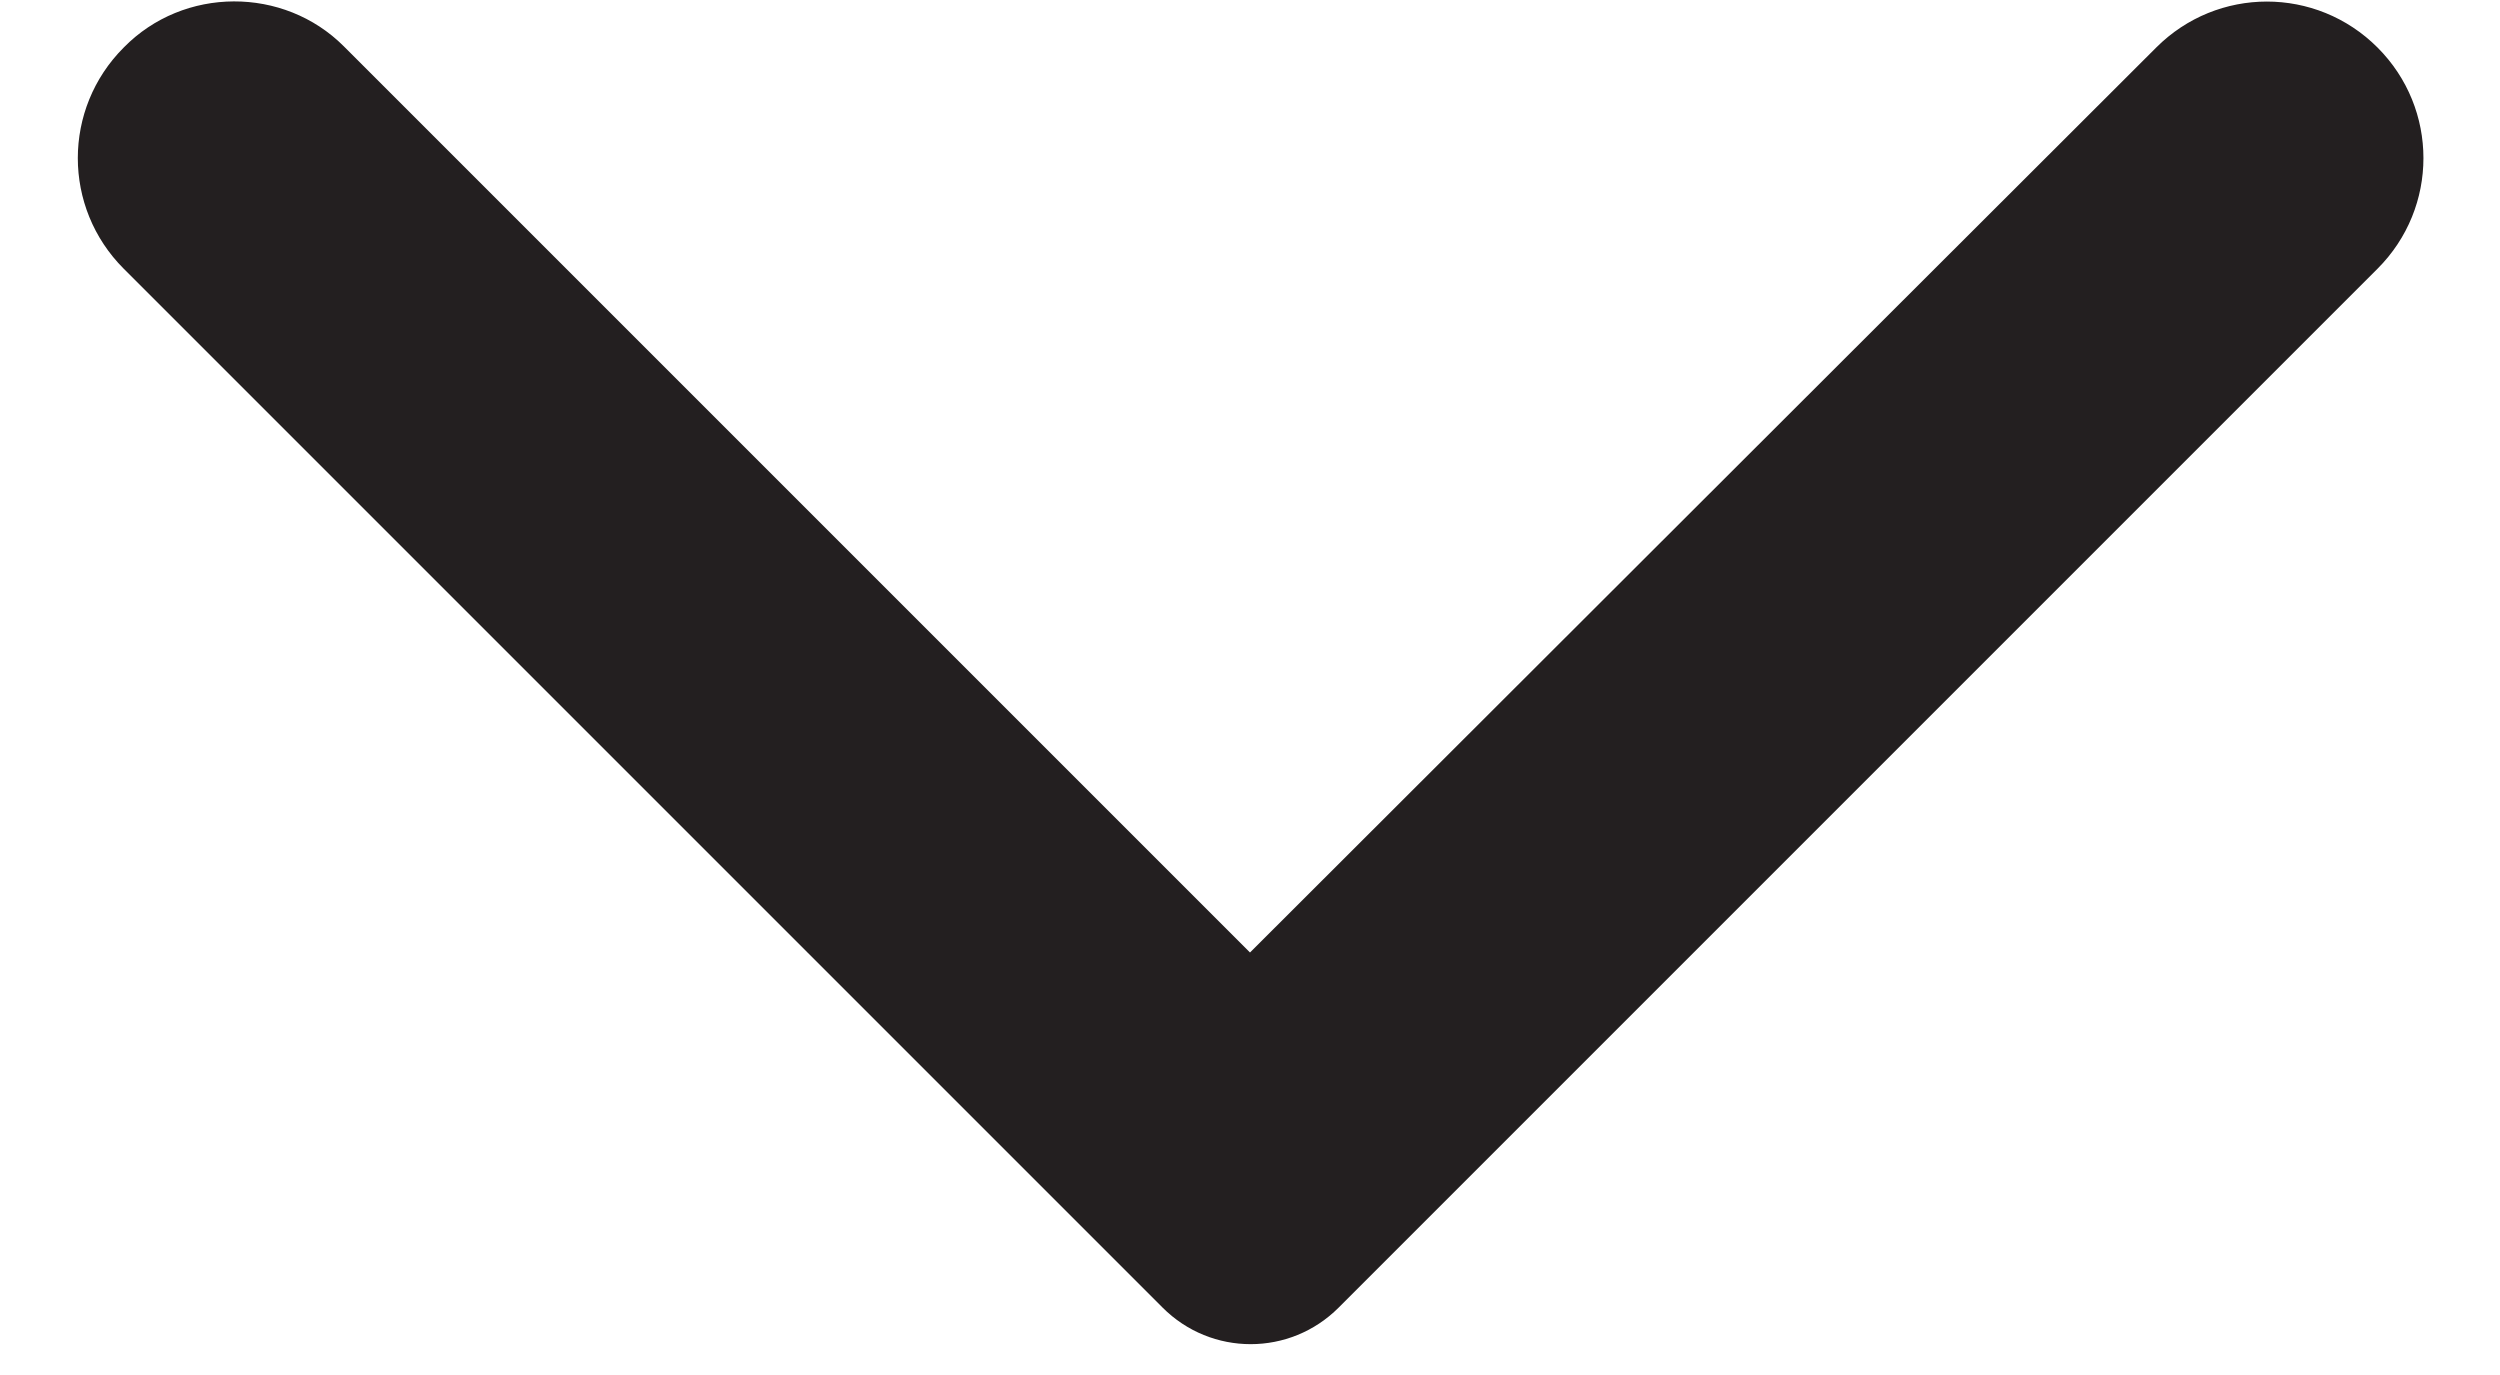 <svg width="20" height="11" viewBox="0 0 20 11" fill="none" xmlns="http://www.w3.org/2000/svg">
<path d="M0.99 0.38C0.5 0.87 0.5 1.66 0.99 2.15L9.3 10.46C9.69 10.851 10.32 10.851 10.71 10.46L19.02 2.15C19.51 1.66 19.51 0.87 19.02 0.38C18.53 -0.11 17.74 -0.11 17.25 0.38L10 7.62L2.75 0.37C2.27 -0.11 1.47 -0.11 0.99 0.38Z" fill="#231F20"/>
</svg>
